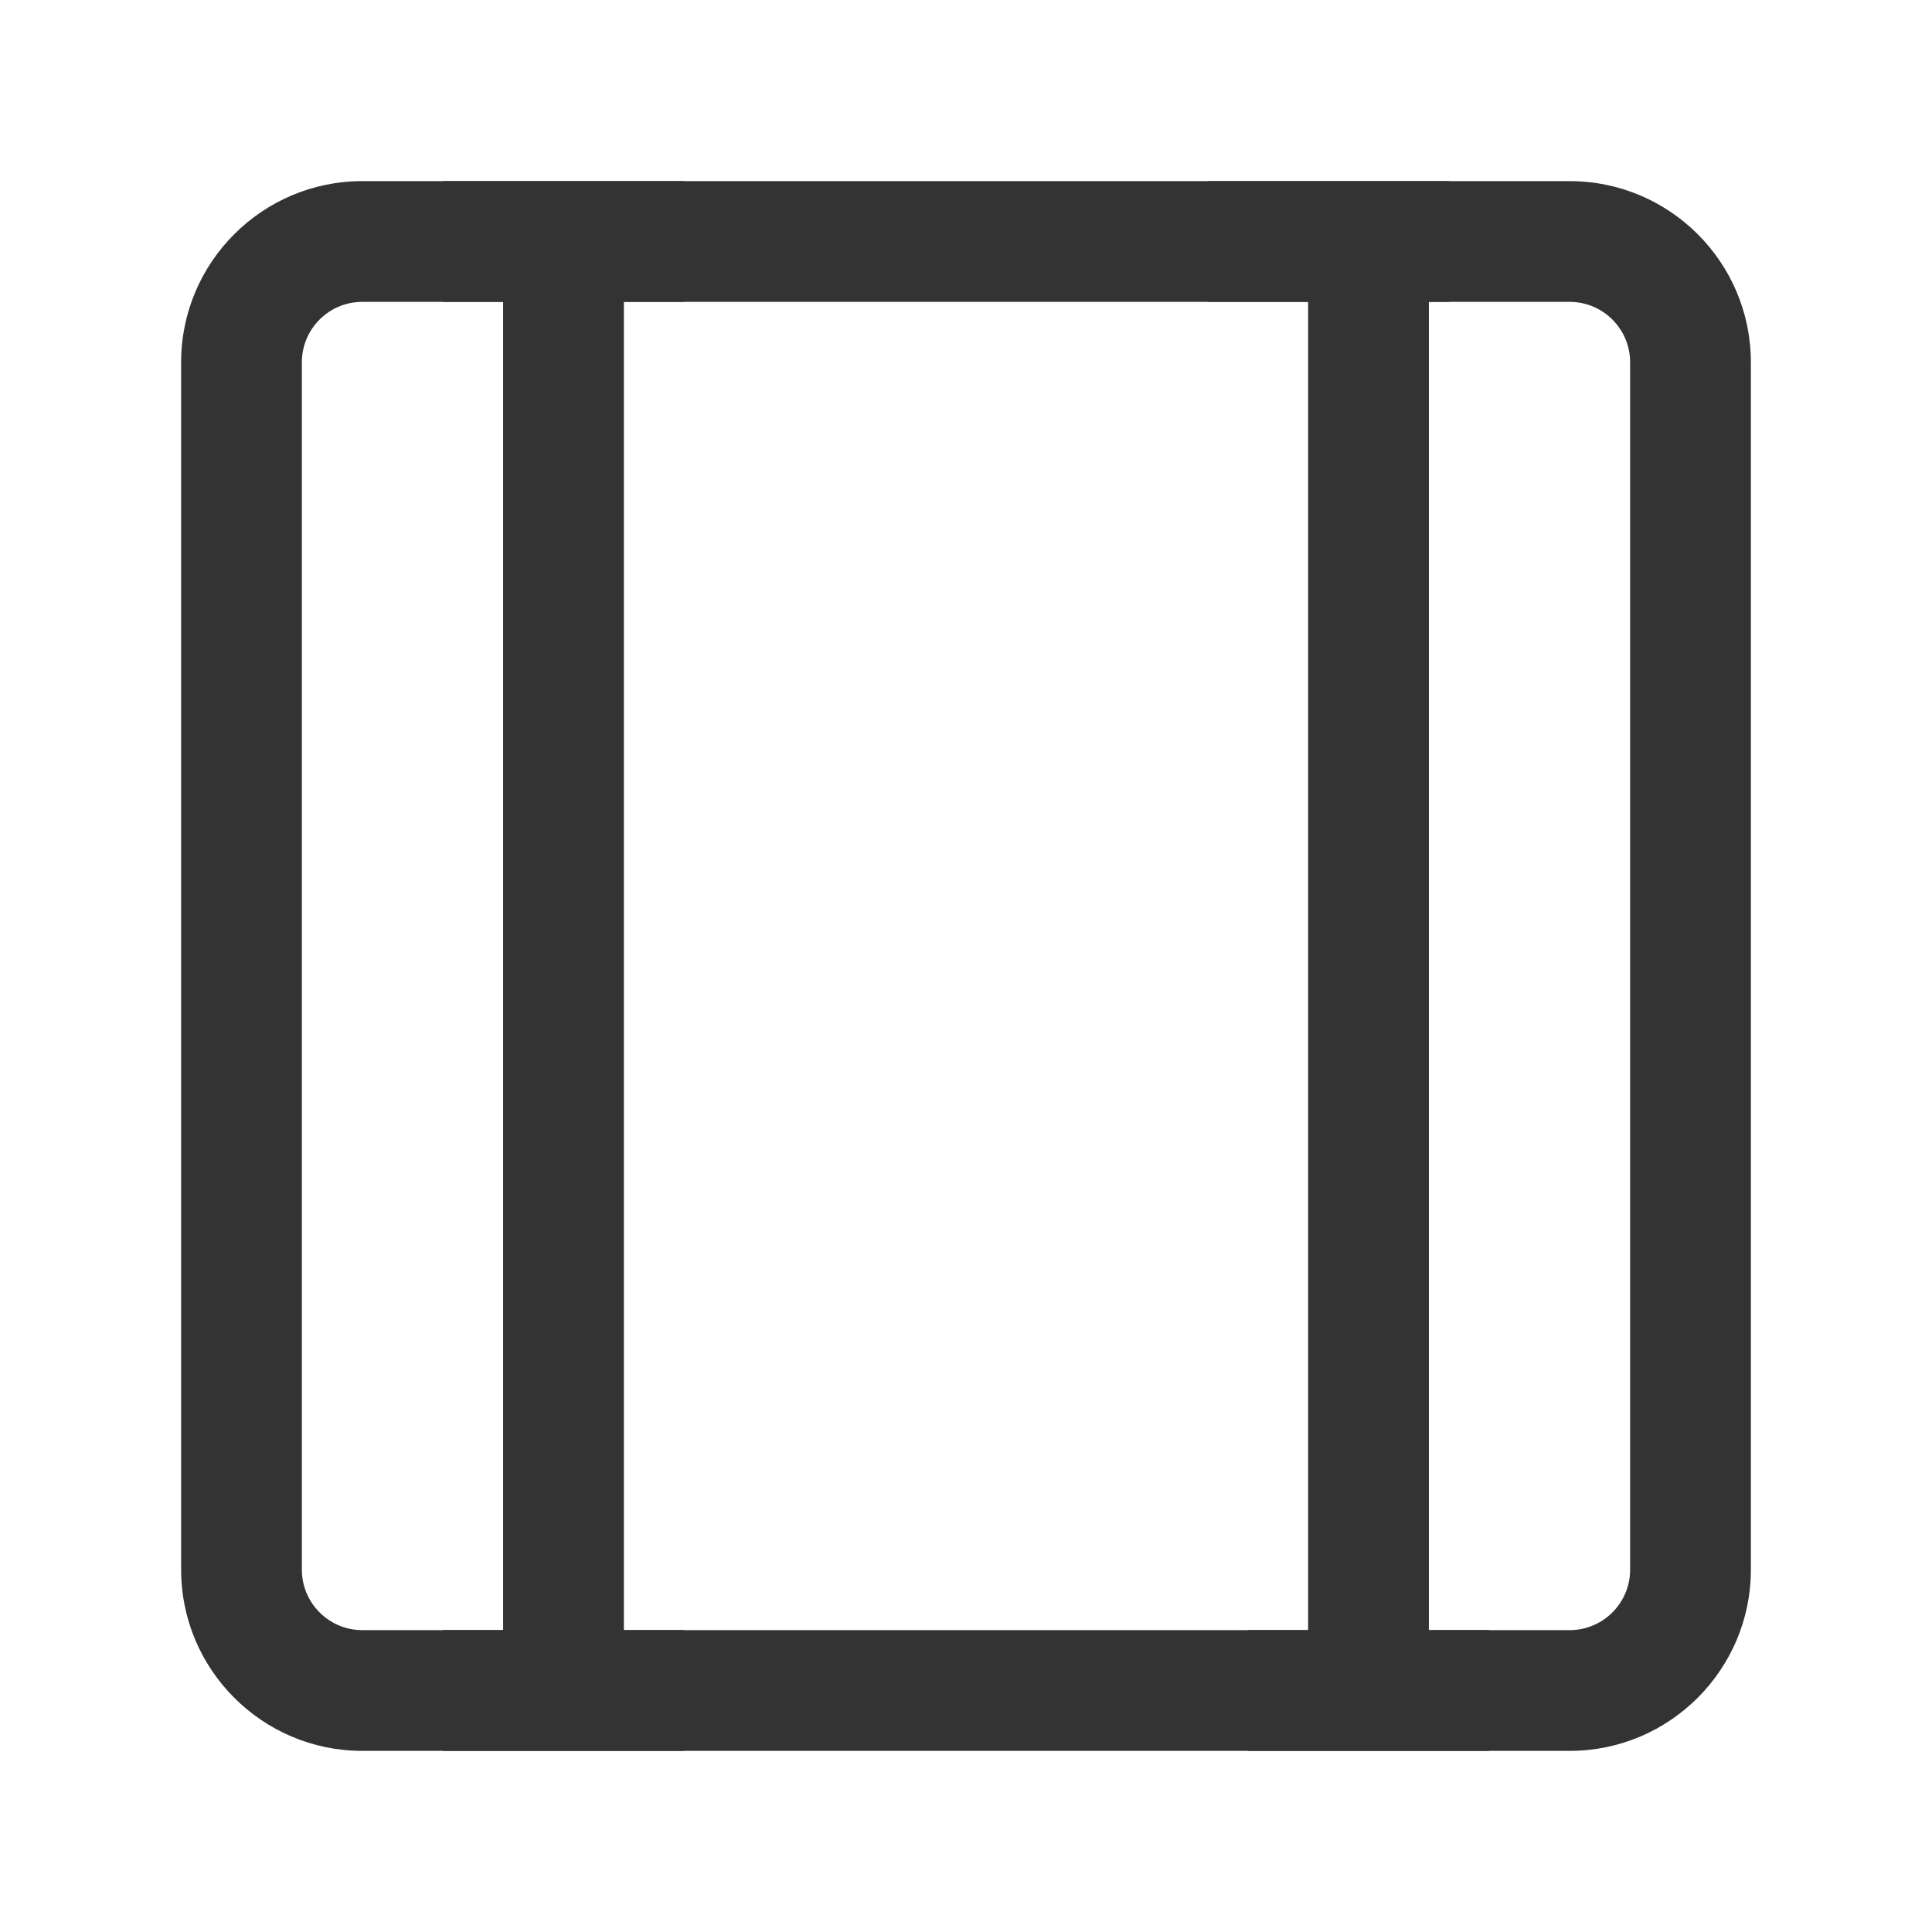 <?xml version="1.0" encoding="iso-8859-1"?>
<svg version="1.1" id="&#x56FE;&#x5C42;_1" xmlns="http://www.w3.org/2000/svg" xmlns:xlink="http://www.w3.org/1999/xlink" x="0px"
	 y="0px" viewBox="0 0 24 24" style="enable-background:new 0 0 24 24;" xml:space="preserve">
<path style="fill:#333333;" d="M19.5,21.75h-15c-1.241,0-2.25-1.01-2.25-2.25v-15c0-1.241,1.009-2.25,2.25-2.25h15
	c1.24,0,2.25,1.009,2.25,2.25v15C21.75,20.74,20.74,21.75,19.5,21.75z M4.5,3.75c-0.414,0-0.75,0.336-0.75,0.75v15
	c0,0.413,0.336,0.75,0.75,0.75h15c0.413,0,0.75-0.337,0.75-0.75v-15c0-0.414-0.337-0.75-0.75-0.75H4.5z"/>
<rect x="16.25" y="3" style="fill:#333333;" width="1.5" height="18"/>
<rect x="6.25" y="3" style="fill:#333333;" width="1.5" height="18"/>
<rect x="15.5" y="20.25" style="fill:#333333;" width="3" height="1.5"/>
<rect x="5.5" y="20.25" style="fill:#333333;" width="3" height="1.5"/>
<rect x="5.5" y="2.25" style="fill:#333333;" width="3" height="1.5"/>
<rect x="15" y="2.25" style="fill:#333333;" width="3" height="1.5"/>
</svg>






